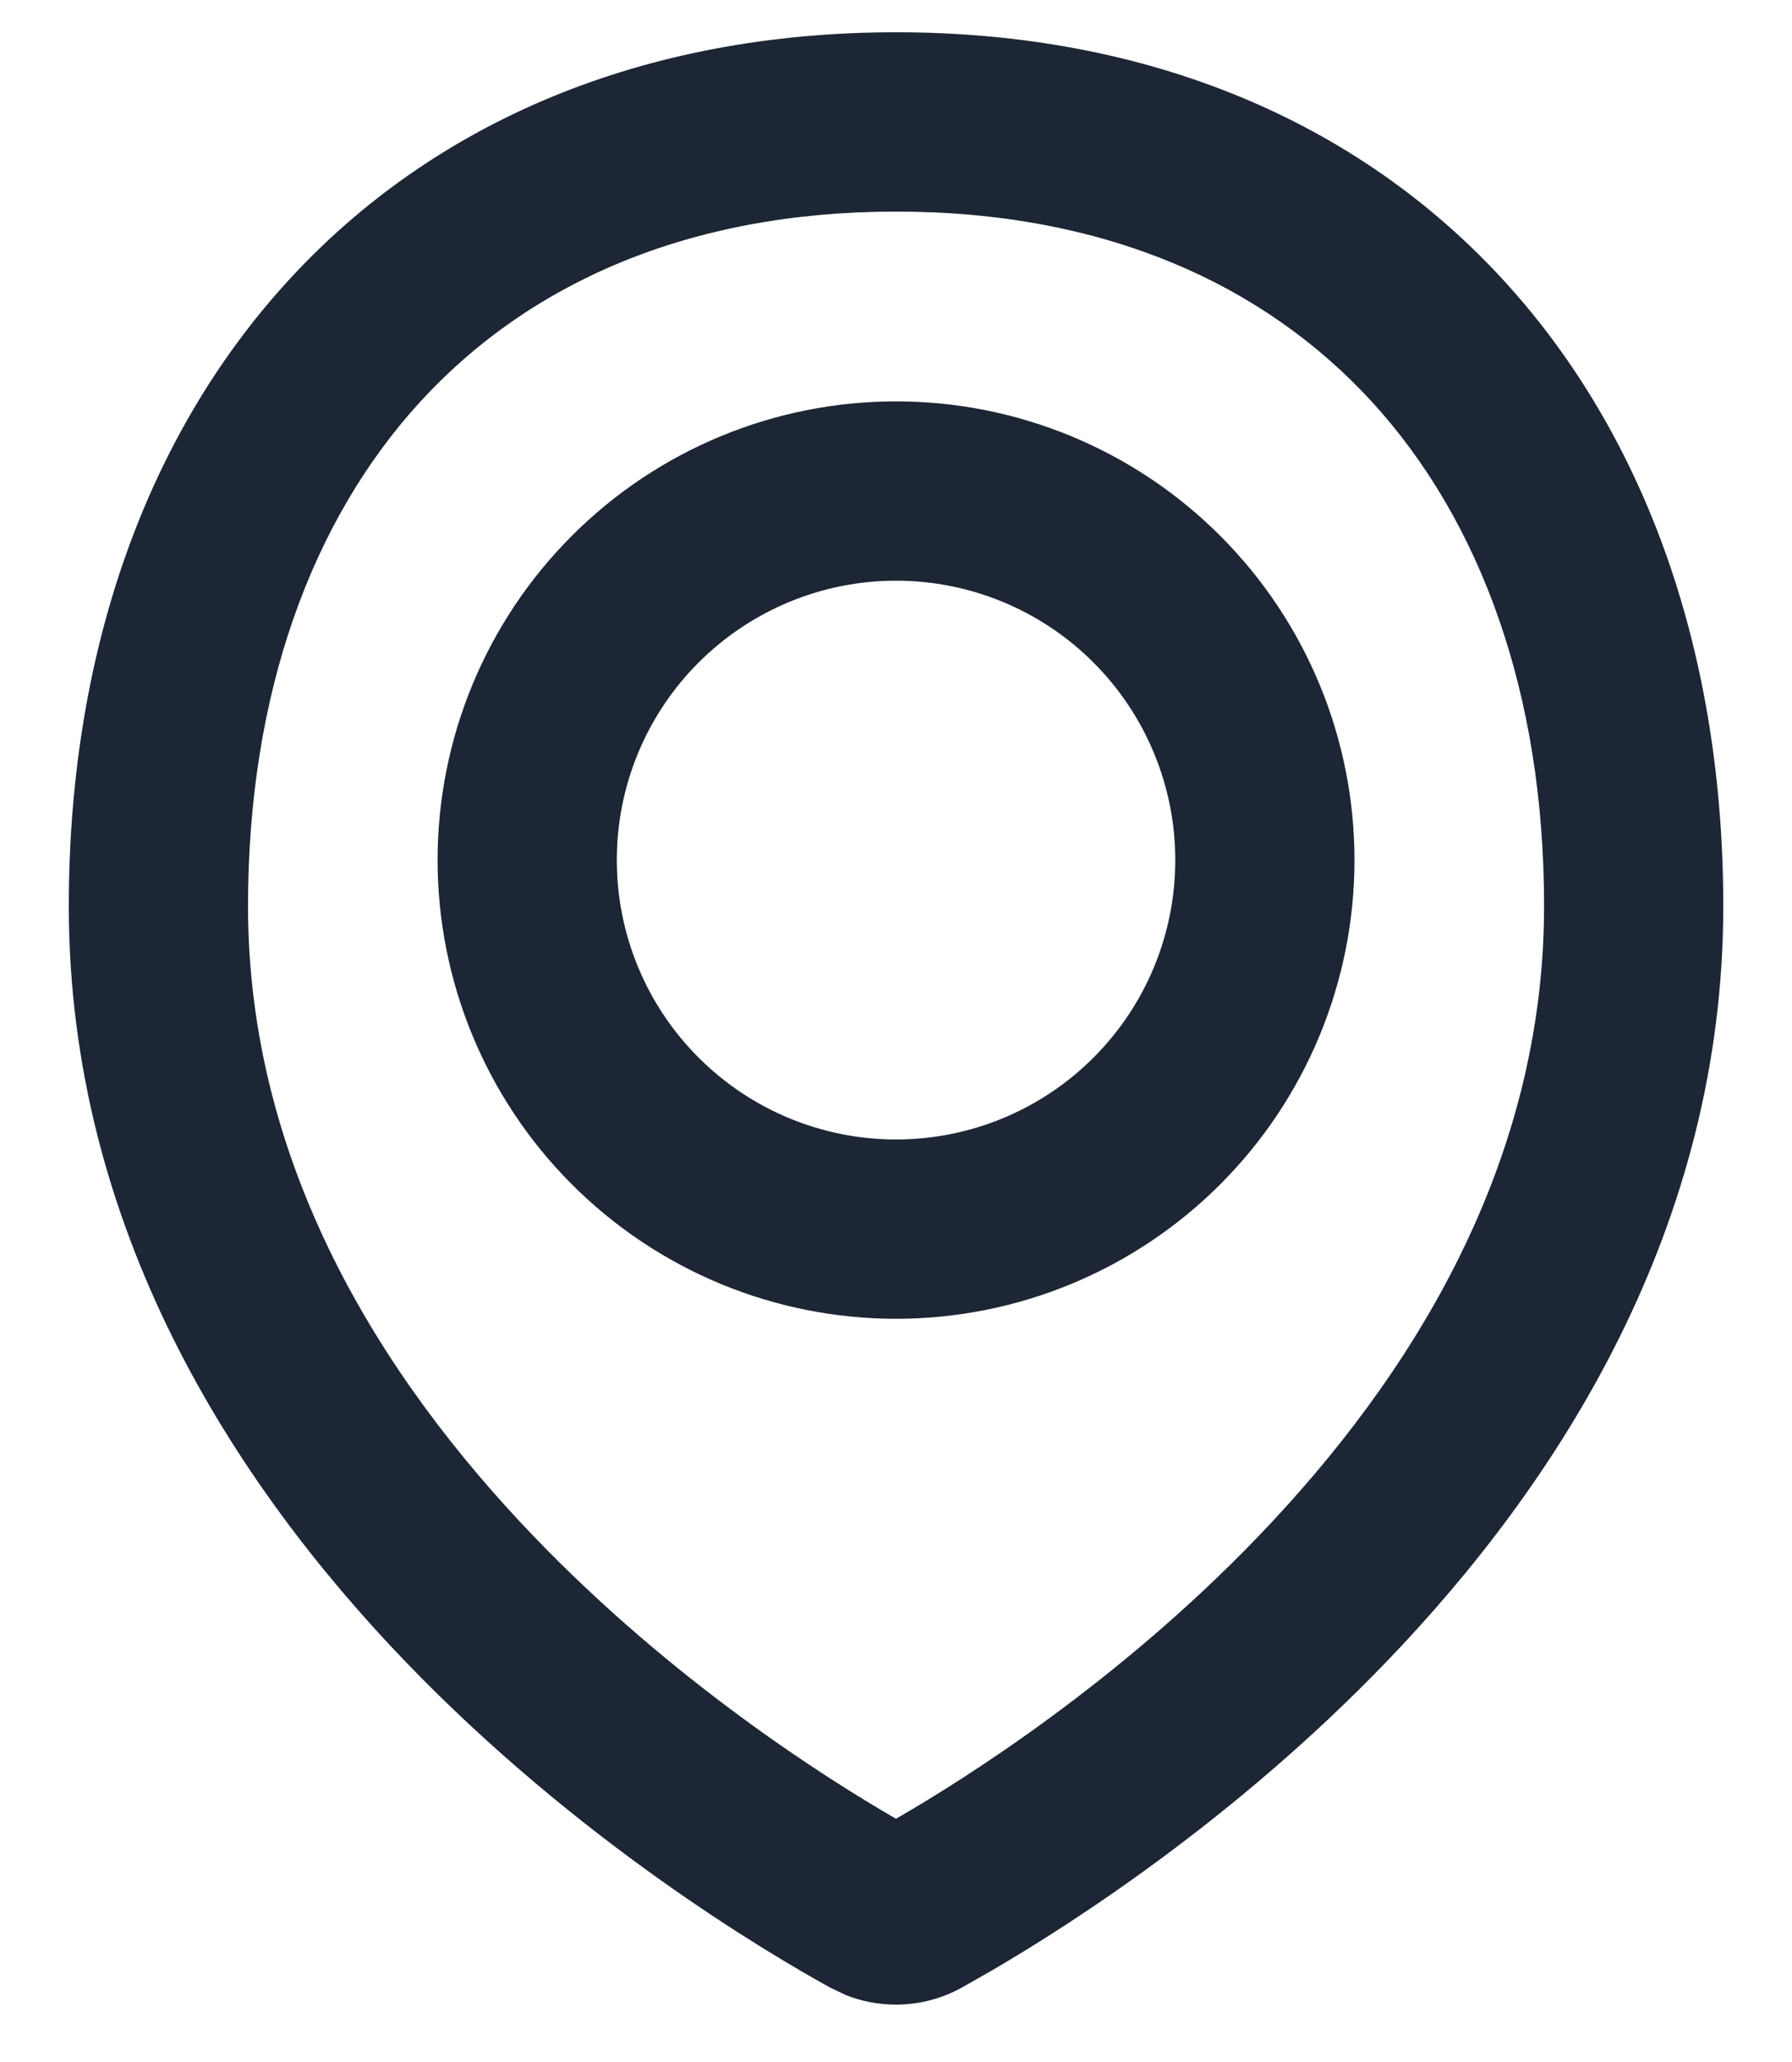 <svg width="20" height="23" viewBox="0 0 20 23" fill="none" xmlns="http://www.w3.org/2000/svg">
<path d="M17.233 10.107C17.233 7.732 16.523 5.804 15.31 4.48C14.106 3.168 12.328 2.36 10.001 2.36C7.674 2.36 5.895 3.167 4.691 4.48C3.479 5.804 2.768 7.732 2.768 10.107C2.768 12.976 4.236 15.348 5.965 17.145C7.515 18.756 9.205 19.828 10 20.287C10.795 19.828 12.486 18.756 14.036 17.145C15.766 15.348 17.233 12.976 17.233 10.107ZM19.233 10.107C19.233 13.694 17.396 16.538 15.477 18.532C13.794 20.28 11.981 21.448 11.065 21.982L10.731 22.172C10.507 22.295 10.256 22.36 10 22.36C9.808 22.36 9.619 22.324 9.441 22.254L9.269 22.172C8.538 21.769 6.445 20.529 4.523 18.532C2.605 16.538 0.768 13.694 0.768 10.107C0.768 7.338 1.601 4.893 3.218 3.129C4.844 1.355 7.182 0.36 10.001 0.36C12.819 0.36 15.157 1.355 16.783 3.129C18.4 4.893 19.233 7.338 19.233 10.107Z" fill="#1C2635"/>
<path d="M13.117 9.593C13.117 8.767 12.788 7.974 12.204 7.39C11.62 6.805 10.826 6.477 10 6.477C9.174 6.477 8.381 6.806 7.797 7.39C7.212 7.974 6.884 8.767 6.884 9.593C6.884 10.42 7.212 11.213 7.797 11.797C8.381 12.381 9.174 12.71 10 12.71C10.826 12.71 11.62 12.382 12.204 11.797C12.789 11.213 13.117 10.42 13.117 9.593ZM15.117 9.593C15.117 10.95 14.578 12.252 13.618 13.211C12.659 14.171 11.357 14.71 10 14.71C8.643 14.71 7.342 14.171 6.383 13.211C5.423 12.252 4.884 10.95 4.884 9.593C4.884 8.236 5.423 6.935 6.383 5.976C7.342 5.016 8.643 4.477 10 4.477C11.357 4.477 12.659 5.016 13.618 5.976C14.578 6.935 15.117 8.236 15.117 9.593Z" fill="#1C2635"/>
</svg>
